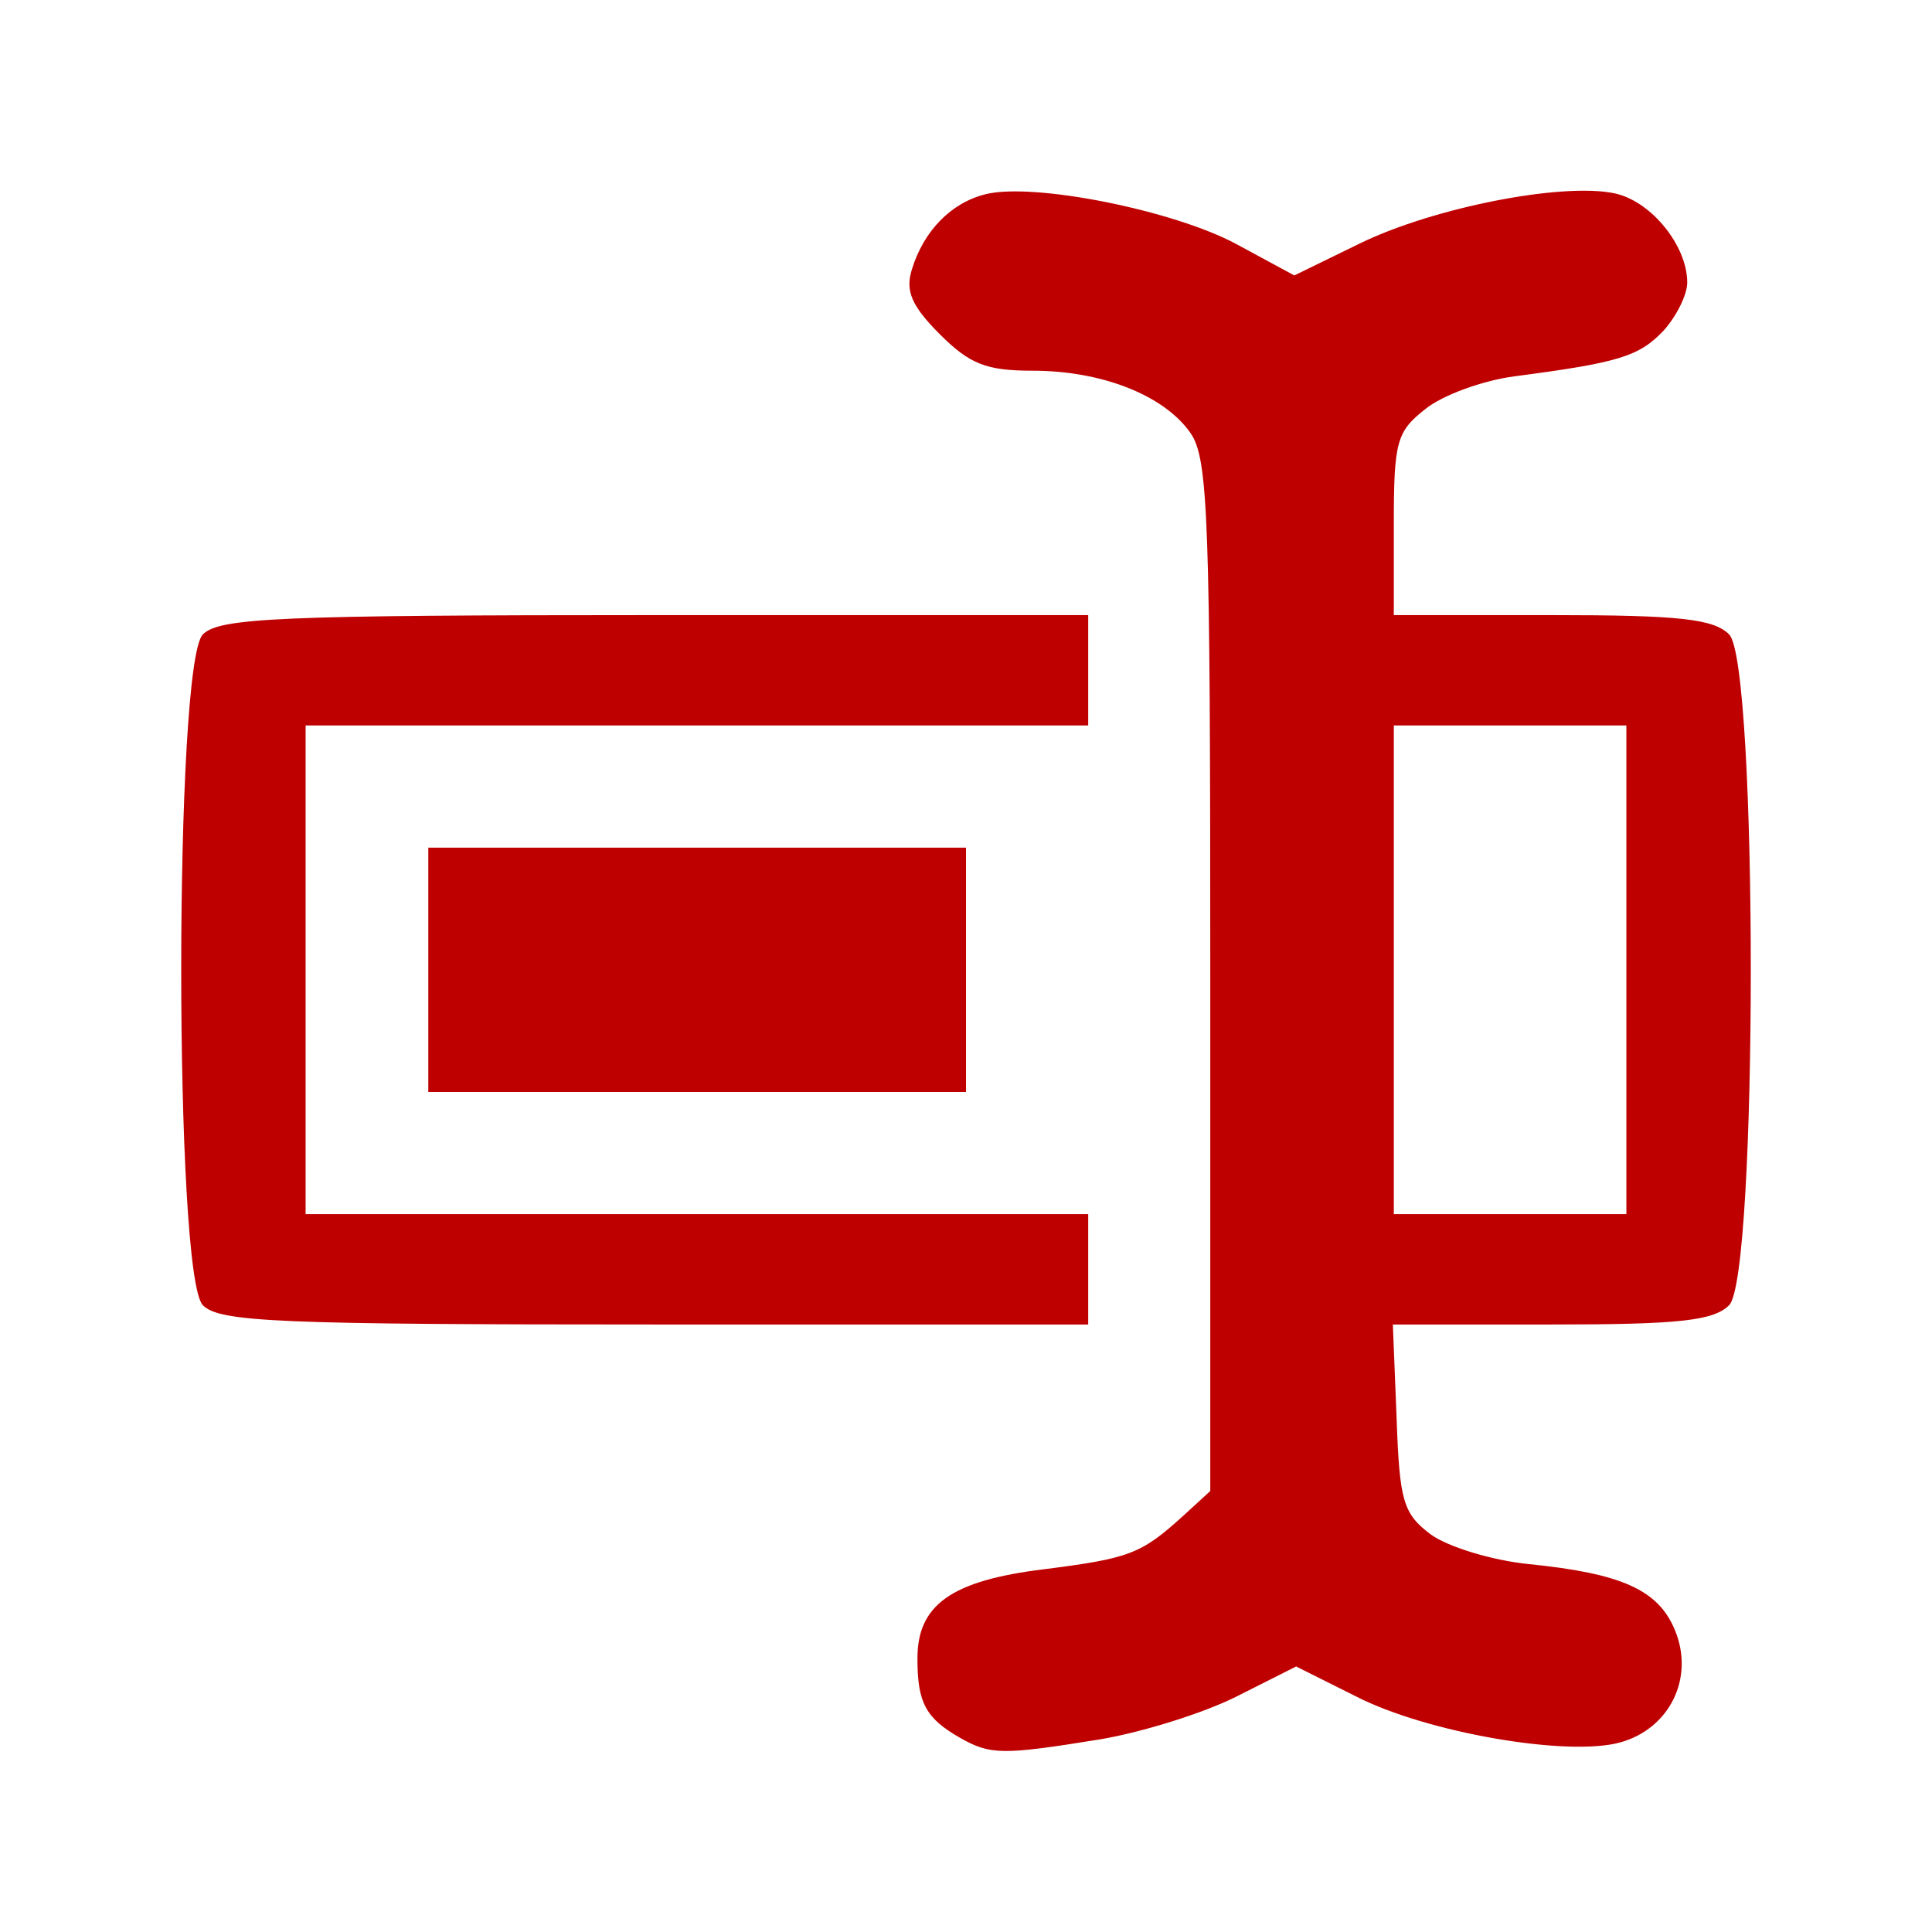 
<svg xmlns="http://www.w3.org/2000/svg" xmlns:xlink="http://www.w3.org/1999/xlink" width="16px" height="16px" viewBox="0 0 16 16" version="1.1">
<g id="surface1">
<path style=" stroke:none;fill-rule:nonzero;fill:#bf0000;fill-opacity:1;" d="M 7.949 14.391 C 7.668 14.23 7.598 14.102 7.598 13.742 C 7.594 13.293 7.875 13.09 8.645 12.996 C 9.352 12.906 9.449 12.871 9.797 12.555 L 10.023 12.348 L 10.023 8.086 C 10.023 4.309 10.008 3.797 9.859 3.586 C 9.641 3.273 9.125 3.07 8.551 3.07 C 8.168 3.07 8.031 3.016 7.781 2.766 C 7.551 2.535 7.496 2.41 7.551 2.234 C 7.648 1.914 7.875 1.68 8.16 1.609 C 8.555 1.508 9.723 1.742 10.242 2.023 L 10.719 2.281 L 11.262 2.016 C 11.871 1.719 12.941 1.508 13.375 1.602 C 13.676 1.668 13.973 2.035 13.973 2.34 C 13.973 2.441 13.883 2.621 13.777 2.738 C 13.574 2.953 13.402 3.004 12.539 3.117 C 12.277 3.152 11.945 3.273 11.805 3.387 C 11.566 3.574 11.543 3.656 11.543 4.344 L 11.543 5.094 L 12.852 5.094 C 13.906 5.094 14.191 5.125 14.32 5.254 C 14.559 5.492 14.559 10.57 14.32 10.809 C 14.191 10.938 13.906 10.969 12.848 10.969 L 11.535 10.969 L 11.566 11.742 C 11.59 12.434 11.621 12.535 11.848 12.707 C 11.988 12.809 12.352 12.922 12.66 12.953 C 13.434 13.031 13.734 13.168 13.871 13.5 C 14.035 13.895 13.828 14.316 13.418 14.43 C 12.98 14.551 11.816 14.348 11.234 14.051 L 10.734 13.801 L 10.238 14.051 C 9.965 14.188 9.453 14.348 9.102 14.406 C 8.301 14.535 8.203 14.535 7.949 14.391 Z M 13.469 8.031 L 13.469 6.008 L 11.543 6.008 L 11.543 10.055 L 13.469 10.055 Z M 1.68 10.809 C 1.441 10.57 1.441 5.492 1.68 5.254 C 1.816 5.117 2.301 5.094 5.426 5.094 L 9.012 5.094 L 9.012 6.008 L 2.531 6.008 L 2.531 10.055 L 9.012 10.055 L 9.012 10.969 L 5.426 10.969 C 2.301 10.969 1.816 10.949 1.68 10.809 Z M 3.547 8.031 L 3.547 7.02 L 8 7.02 L 8 9.043 L 3.547 9.043 Z M 3.547 8.031 "/>
</g>
</svg>
